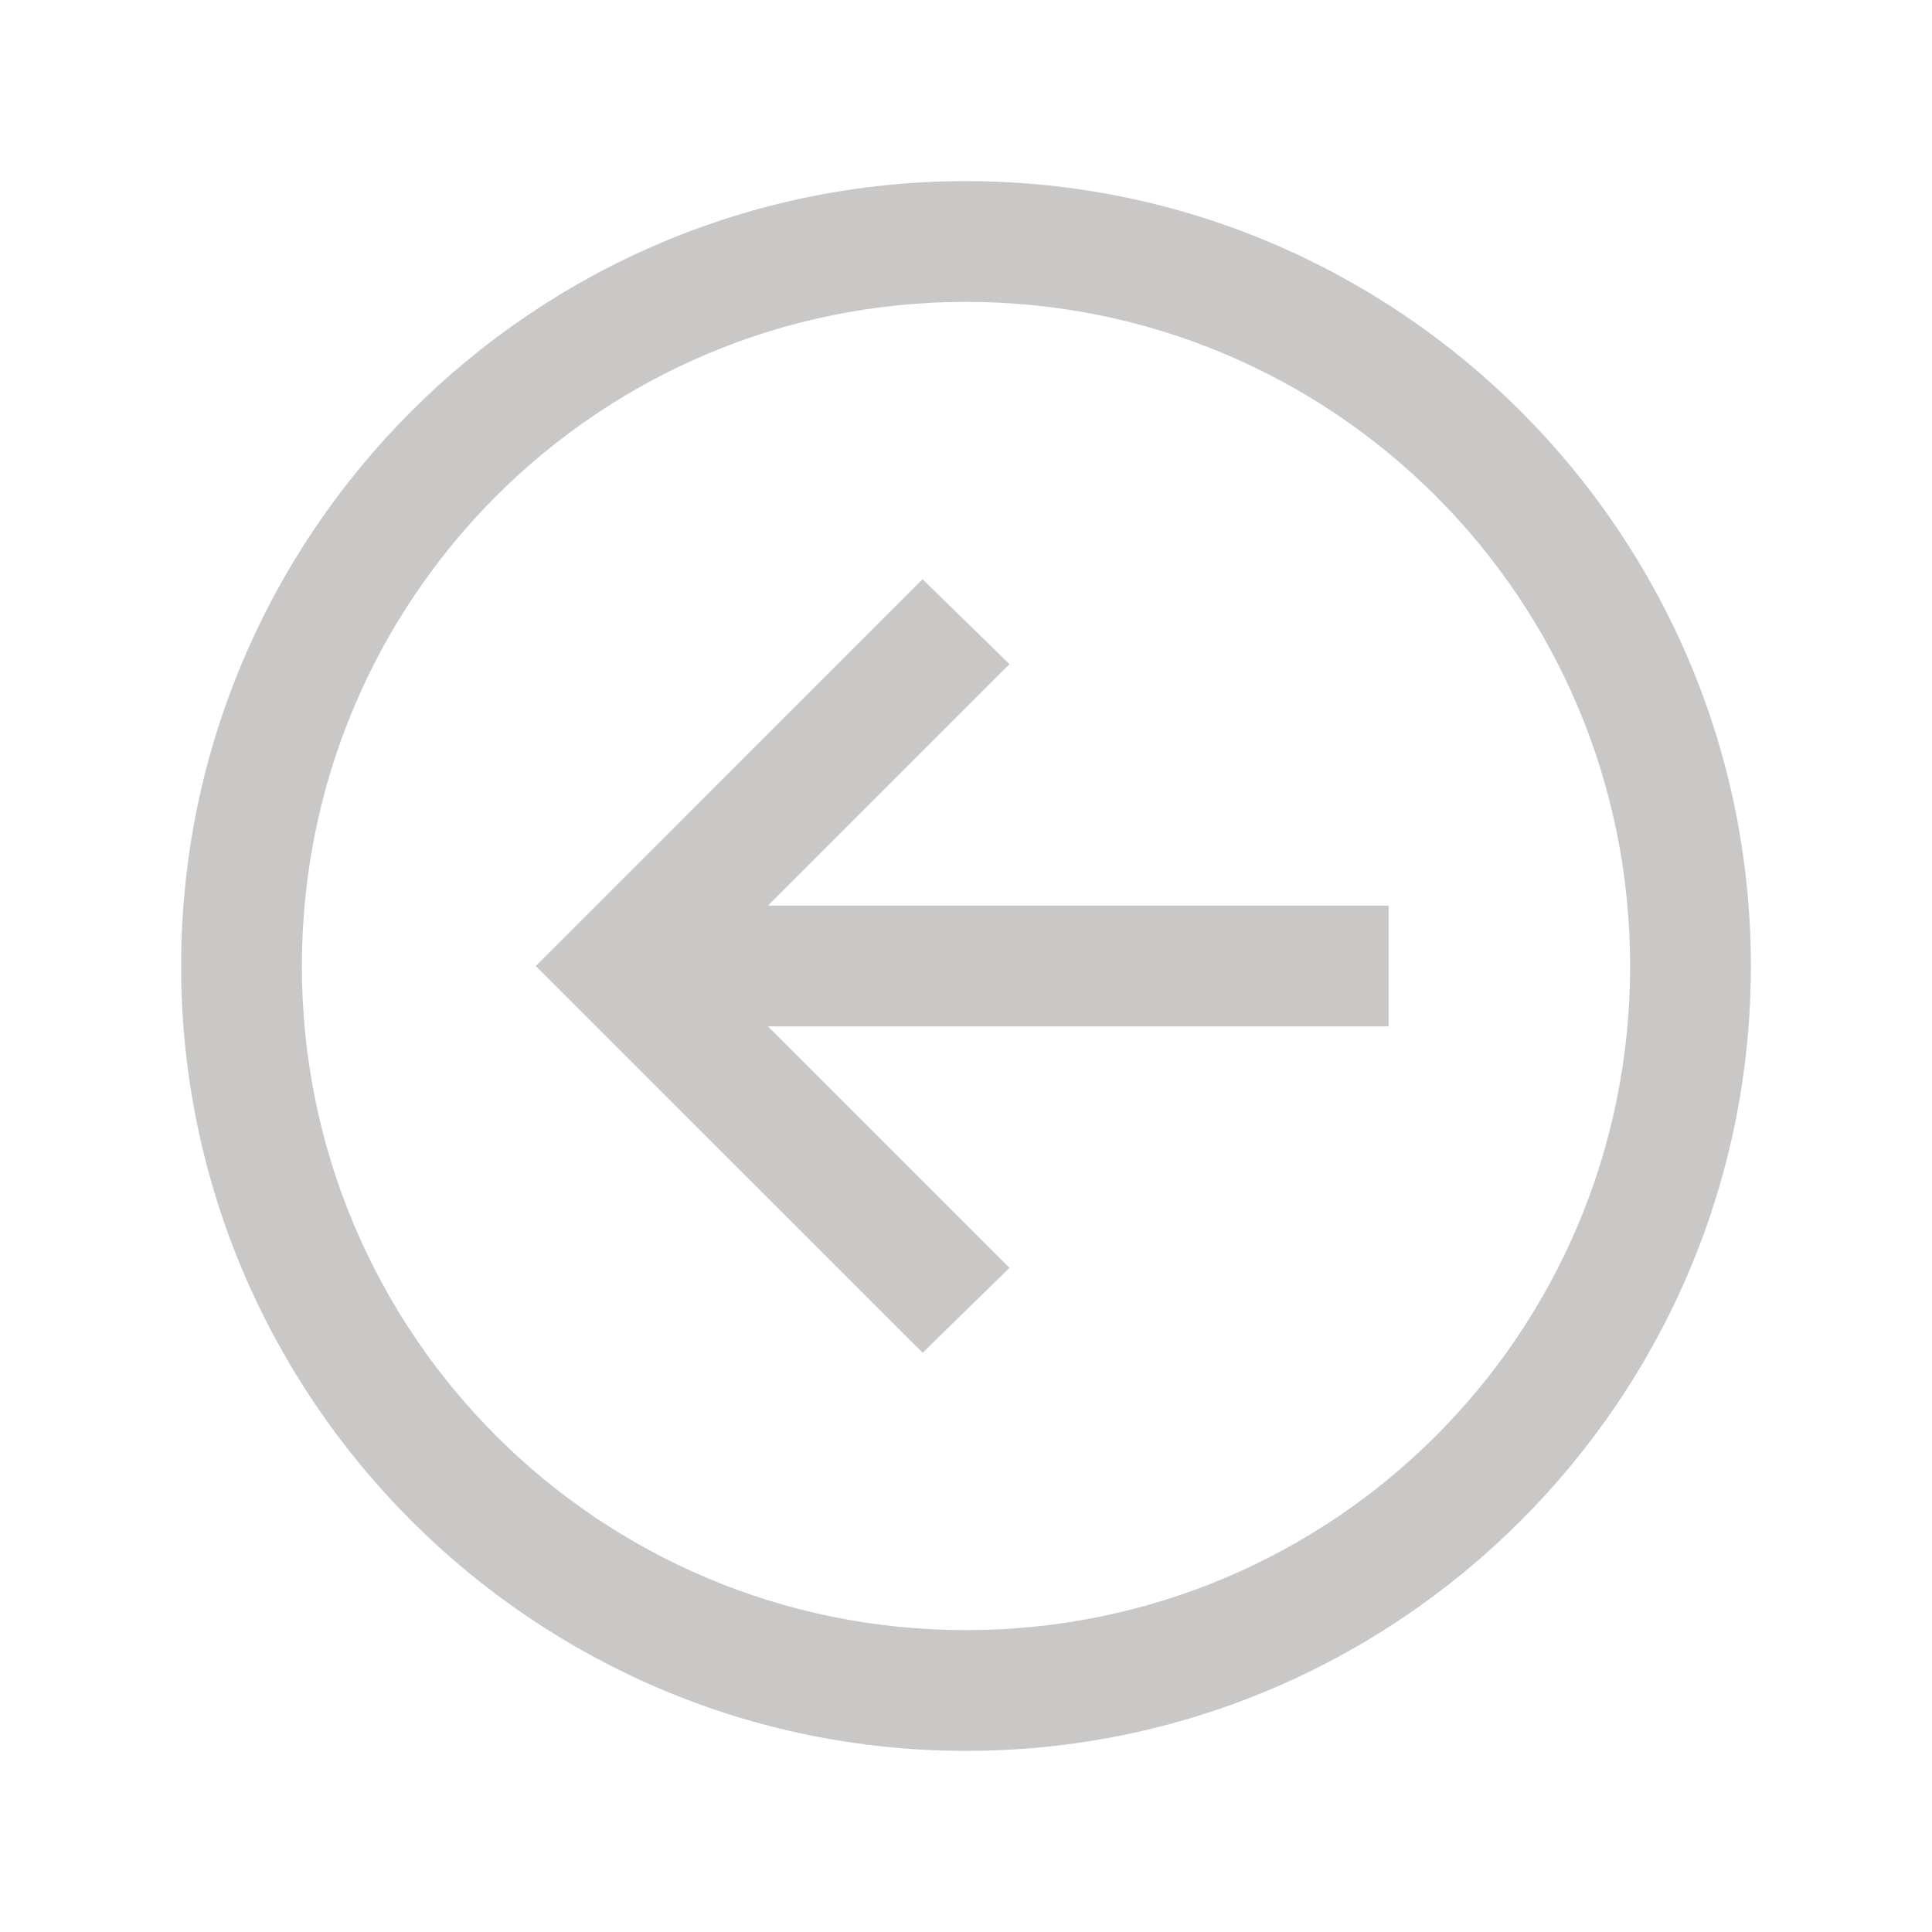<svg width="32" height="32" viewBox="0 0 32 32" fill="none" xmlns="http://www.w3.org/2000/svg">
<path d="M16 3C8.832 3 3 8.832 3 16C3 23.168 8.832 29 16 29C23.168 29 29 23.168 29 16C29 8.832 23.168 3 16 3ZM16 5C22.087 5 27 9.913 27 16C27 22.087 22.087 27 16 27C9.913 27 5 22.087 5 16C5 9.913 9.913 5 16 5ZM15.28 9.594L9.595 15.28L8.875 16L9.595 16.72L15.282 22.406L16.72 21L12.72 17H23V15H12.72L16.72 11L15.28 9.594Z" fill="#CAC7C7"/>
</svg>
